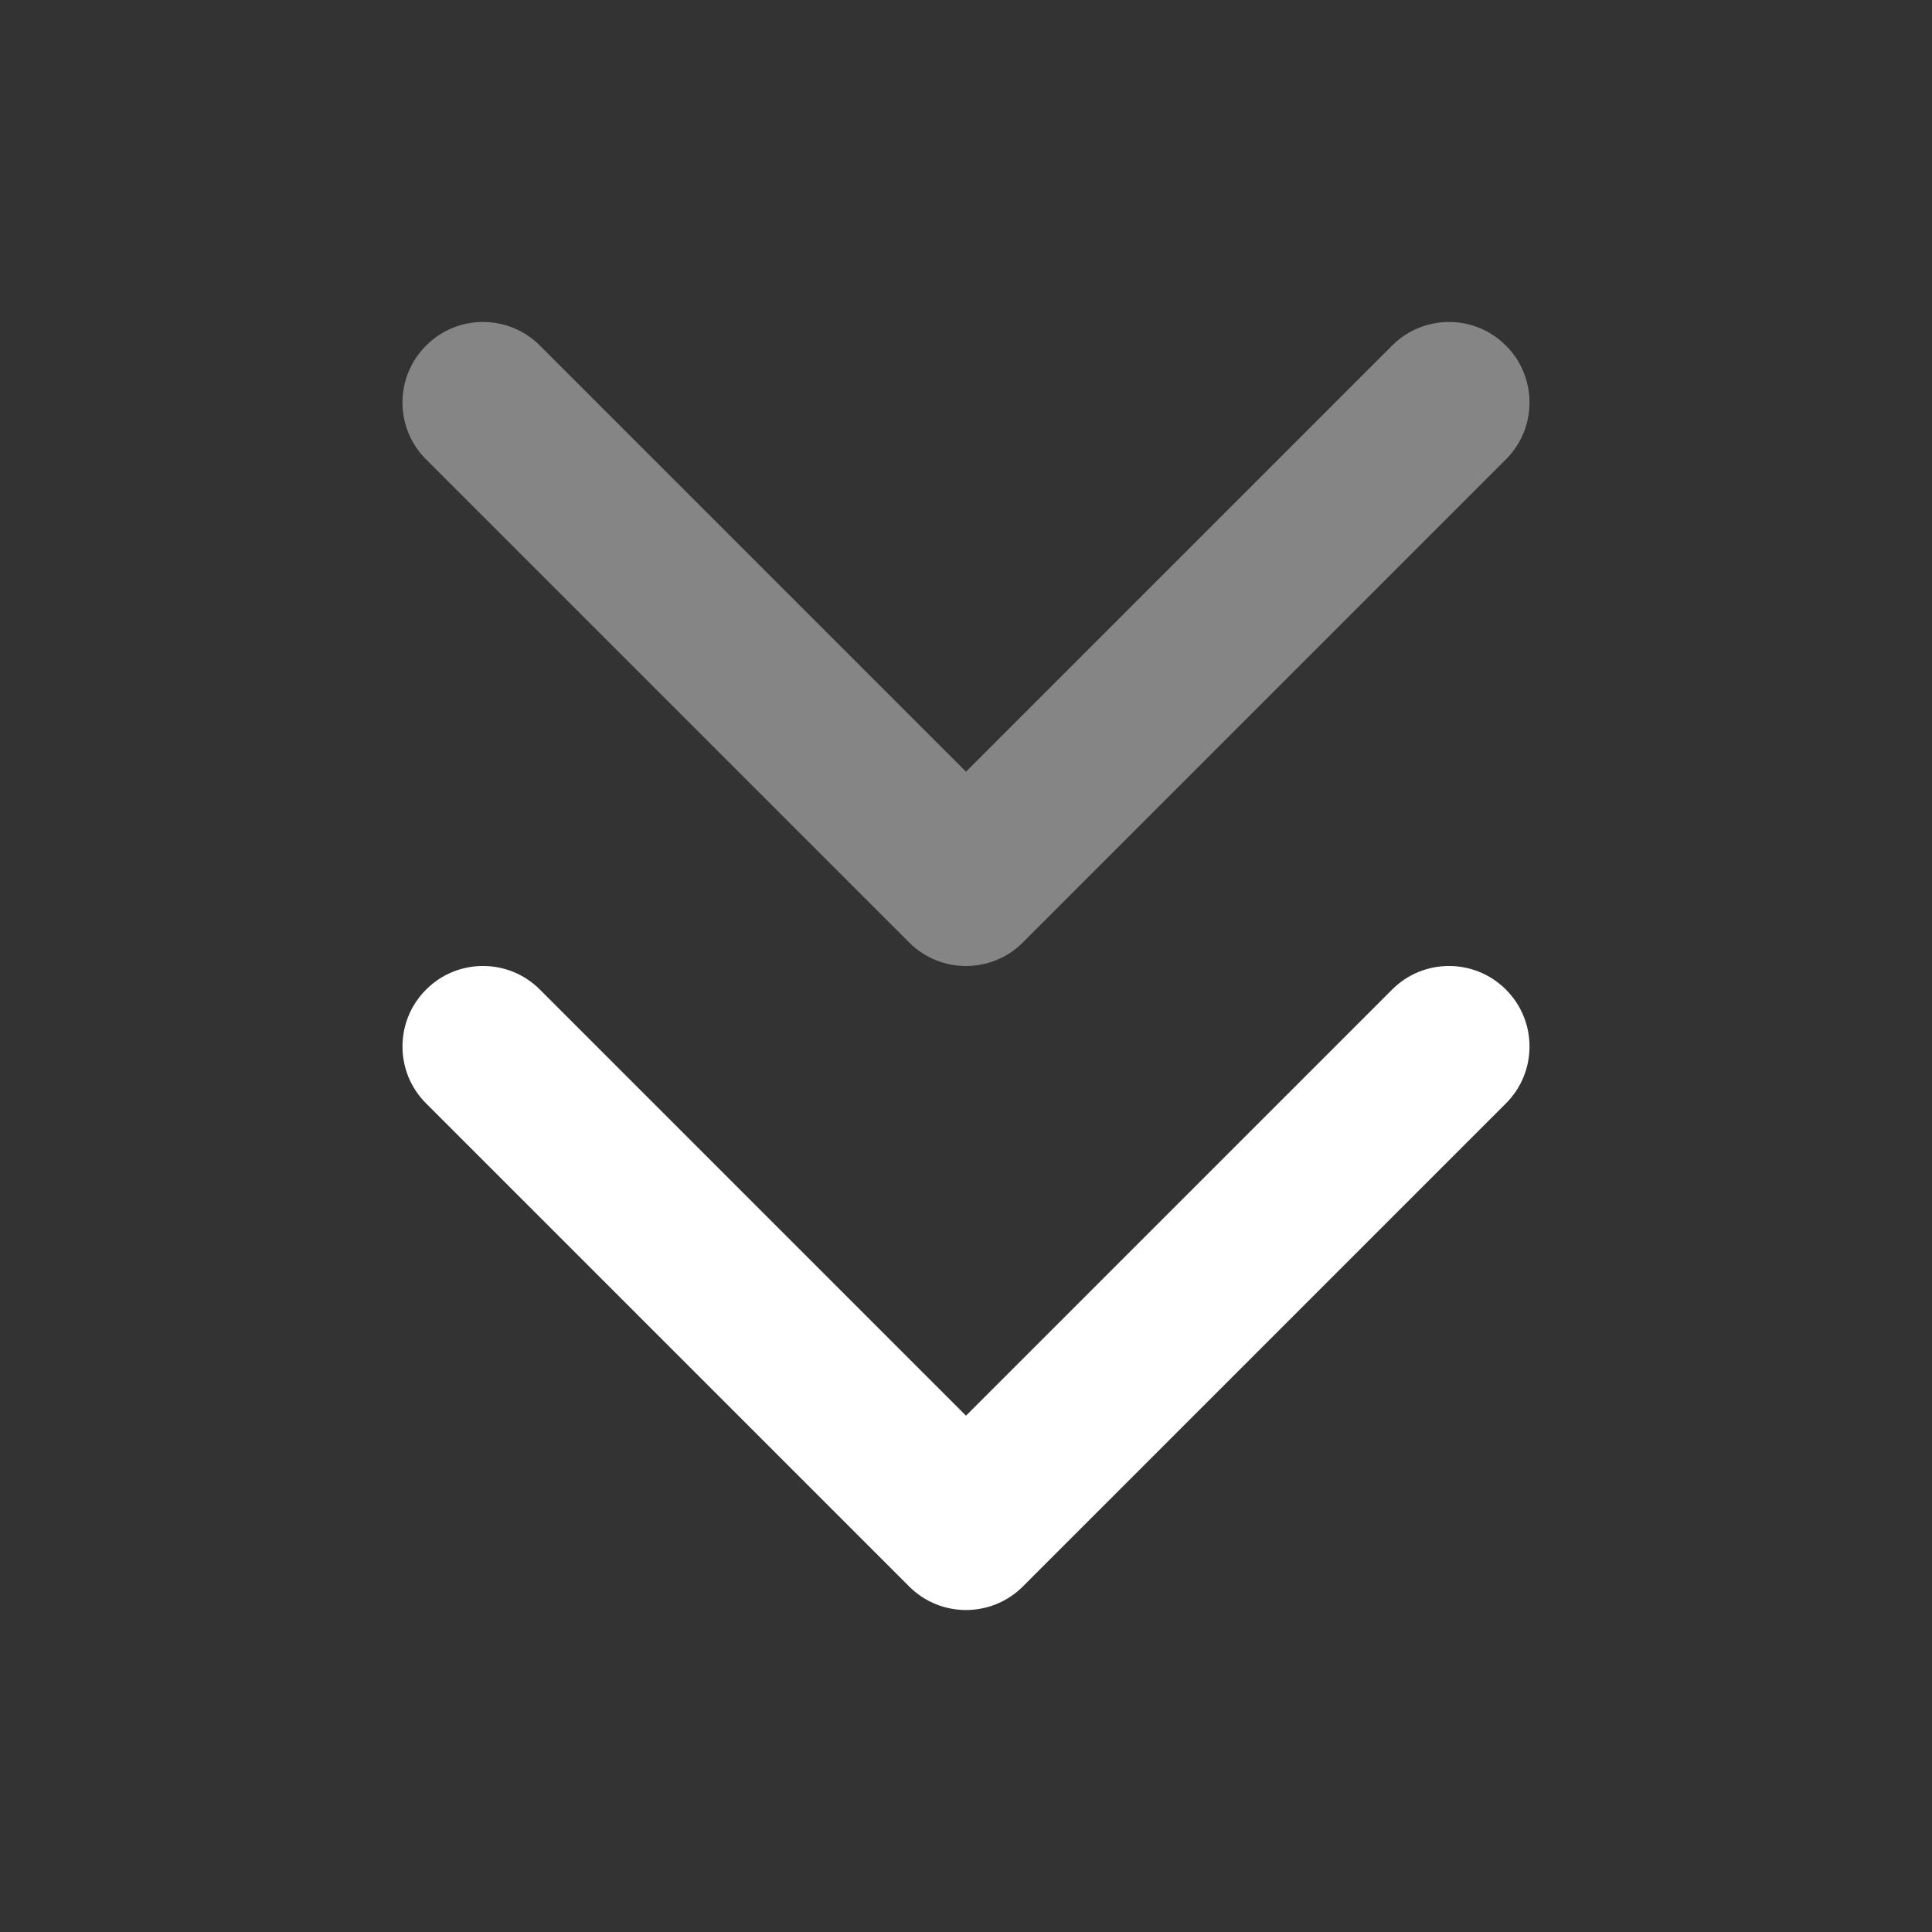 <svg width="24" height="24" viewBox="0 0 24 24" fill="none" xmlns="http://www.w3.org/2000/svg">
<rect x="0" y="0" width="24" height="24" fill="#333333" stroke="none"/>
<path d="M12 19L12.707 19.707C12.317 20.098 11.683 20.098 11.293 19.707L12 19ZM17.293 12.293C17.683 11.902 18.317 11.902 18.707 12.293C19.098 12.683 19.098 13.317 18.707 13.707L17.293 12.293ZM5.293 13.707C4.902 13.317 4.902 12.683 5.293 12.293C5.683 11.902 6.317 11.902 6.707 12.293L5.293 13.707ZM11.293 18.293L17.293 12.293L18.707 13.707L12.707 19.707L11.293 18.293ZM11.293 19.707L5.293 13.707L6.707 12.293L12.707 18.293L11.293 19.707Z" fill="white"/>
<path d="M12 11L12.707 11.707C12.317 12.098 11.683 12.098 11.293 11.707L12 11ZM17.293 4.293C17.683 3.902 18.317 3.902 18.707 4.293C19.098 4.683 19.098 5.317 18.707 5.707L17.293 4.293ZM5.293 5.707C4.902 5.317 4.902 4.683 5.293 4.293C5.683 3.902 6.317 3.902 6.707 4.293L5.293 5.707ZM11.293 10.293L17.293 4.293L18.707 5.707L12.707 11.707L11.293 10.293ZM11.293 11.707L5.293 5.707L6.707 4.293L12.707 10.293L11.293 11.707Z" fill="white" fill-opacity="0.4"/>
</svg>
